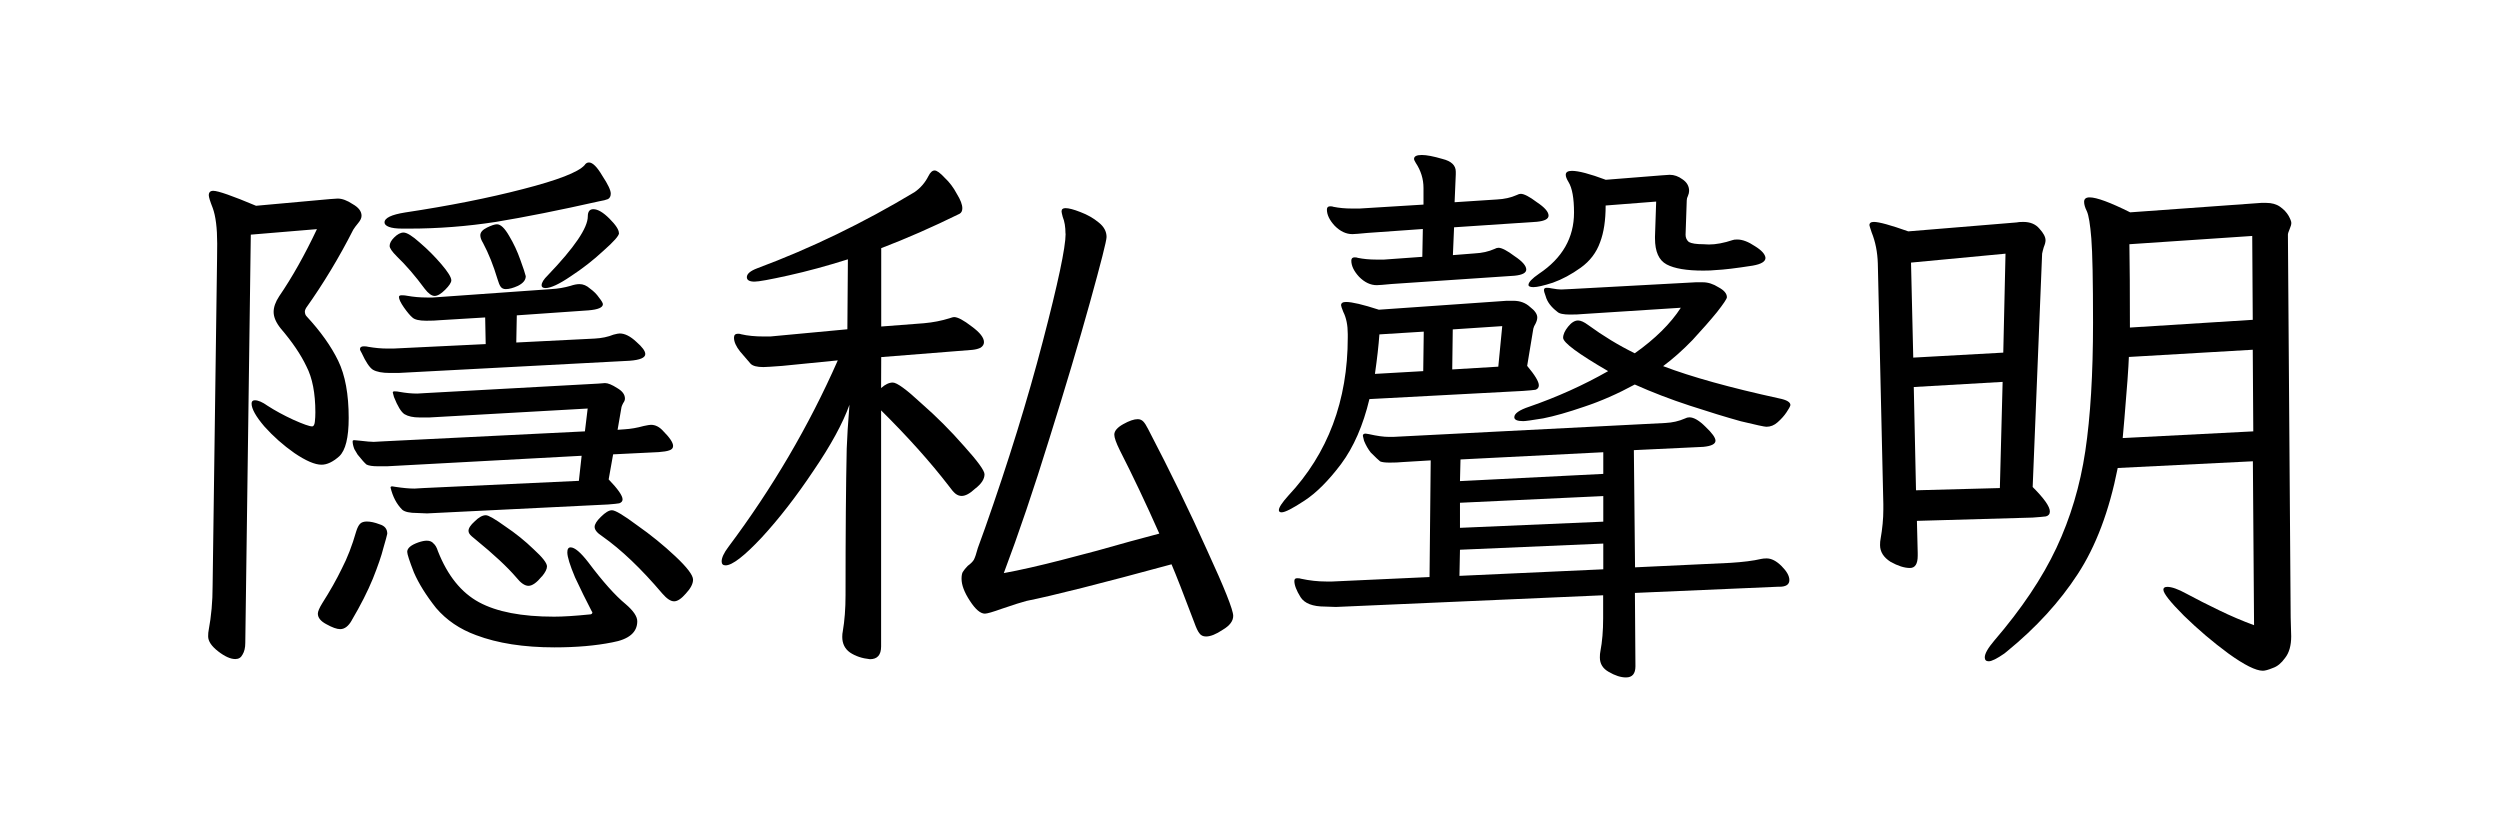<?xml version="1.0" encoding="UTF-8" standalone="no"?>
<svg
   xmlns:dc="http://purl.org/dc/elements/1.1/"
   xmlns:cc="http://creativecommons.org/ns#"
   xmlns:rdf="http://www.w3.org/1999/02/22-rdf-syntax-ns#"
   xmlns:svg="http://www.w3.org/2000/svg"
   xmlns="http://www.w3.org/2000/svg"
   xmlns:sodipodi="http://sodipodi.sourceforge.net/DTD/sodipodi-0.dtd"
   xmlns:inkscape="http://www.inkscape.org/namespaces/inkscape"
   width="72"
   height="24"
   viewBox="0 0 19.05 6.35"
   version="1.1"
   id="svg8"
   inkscape:version="1.0.1 (3bc2e813f5, 2020-09-07)"
   sodipodi:docname="privacy.svg">
  <defs
     id="defs2" />
  <sodipodi:namedview
     id="base"
     pagecolor="#000000"
     bordercolor="#666666"
     borderopacity="1.0"
     inkscape:pageopacity="0"
     inkscape:pageshadow="2"
     inkscape:zoom="2"
     inkscape:cx="139.3378"
     inkscape:cy="22.857145"
     inkscape:document-units="px"
     inkscape:current-layer="layer1"
     inkscape:document-rotation="0"
     showgrid="false"
     units="px"
     fit-margin-top="0"
     fit-margin-left="0"
     fit-margin-right="0"
     fit-margin-bottom="0"
     inkscape:window-width="1080"
     inkscape:window-height="658"
     inkscape:window-x="-6"
     inkscape:window-y="-6"
     inkscape:window-maximized="1" />
  <g
     inkscape:label="Layer 1"
     inkscape:groupmode="layer"
     id="layer1"
     transform="translate(-34.018,-68.036)">
    <g
       id="g33">
      <rect
         style="fill:#ffffff;fill-opacity:1;stroke-width:0.212"
         id="rect10"
         width="19.05"
         height="6.35"
         x="34.018"
         y="68.036" />
      <g
         aria-label="隱私聲明"
         id="text18"
         style="font-size:4.233px;line-height:1.25;font-family:Iansui;-inkscape-font-specification:'Iansui, Normal';word-spacing:0px;stroke-width:0.265">
        <path
           d="m 35.673,69.892 q 0,-0.178 -0.034,-0.271 -0.03,-0.076 -0.03,-0.097 0,-0.034 0.034,-0.034 0.055,0 0.326,0.114 l 0.563,-0.051 0.059,-0.004 q 0.051,0 0.114,0.042 0.068,0.038 0.068,0.089 0,0.025 -0.025,0.055 -0.025,0.03 -0.038,0.051 -0.161,0.317 -0.36,0.597 -0.009,0.017 -0.009,0.025 0,0.025 0.013,0.038 0.161,0.174 0.241,0.339 0.08,0.165 0.08,0.436 0,0.224 -0.072,0.292 -0.072,0.064 -0.135,0.064 -0.076,0 -0.207,-0.089 -0.127,-0.089 -0.229,-0.203 -0.097,-0.114 -0.097,-0.174 0,-0.025 0.025,-0.025 0.038,0 0.097,0.042 0.085,0.055 0.195,0.106 0.114,0.051 0.144,0.051 0.017,0 0.021,-0.034 0.004,-0.034 0.004,-0.072 0,-0.22 -0.068,-0.351 -0.064,-0.135 -0.195,-0.288 -0.055,-0.068 -0.055,-0.127 0,-0.055 0.042,-0.119 0.148,-0.216 0.288,-0.512 l -0.504,0.042 -0.042,3.111 q 0,0.055 -0.021,0.089 -0.017,0.034 -0.055,0.034 -0.055,0 -0.131,-0.059 -0.076,-0.059 -0.076,-0.114 0,-0.03 0.004,-0.047 0.03,-0.161 0.03,-0.334 l 0.034,-2.498 z m 1.524,2.053 q -0.085,0 -0.114,-0.025 -0.064,-0.064 -0.089,-0.169 0,-0.009 0.013,-0.009 l 0.025,0.004 q 0.085,0.013 0.144,0.013 l 0.068,-0.004 1.185,-0.055 0.021,-0.191 -1.482,0.08 h -0.072 q -0.059,0 -0.085,-0.013 -0.021,-0.017 -0.068,-0.076 -0.009,-0.013 -0.025,-0.042 -0.013,-0.034 -0.013,-0.059 0,-0.009 0.013,-0.009 l 0.042,0.004 q 0.076,0.009 0.106,0.009 l 0.072,-0.004 1.537,-0.076 0.021,-0.174 -1.206,0.068 h -0.076 q -0.072,0 -0.114,-0.025 -0.038,-0.025 -0.08,-0.131 l -0.009,-0.034 q 0,-0.009 0.013,-0.009 0.021,0 0.038,0.004 0.072,0.013 0.135,0.013 l 0.068,-0.004 1.312,-0.072 0.051,-0.004 q 0.034,0 0.093,0.038 0.059,0.034 0.059,0.08 0,0.017 -0.013,0.034 -0.009,0.017 -0.013,0.03 l -0.03,0.174 0.055,-0.004 q 0.068,-0.004 0.144,-0.025 0.042,-0.009 0.055,-0.009 0.051,0 0.093,0.047 0.076,0.076 0.076,0.114 0,0.025 -0.03,0.034 -0.025,0.009 -0.08,0.013 l -0.347,0.017 -0.034,0.191 q 0.106,0.11 0.106,0.152 0,0.021 -0.025,0.03 -0.021,0.004 -0.085,0.009 l -1.38,0.068 z m -0.207,-1.067 q -0.089,0 -0.131,-0.025 -0.038,-0.025 -0.085,-0.127 -0.013,-0.021 -0.013,-0.03 0,-0.021 0.03,-0.021 0.021,0 0.034,0.004 0.076,0.013 0.144,0.013 h 0.047 l 0.703,-0.034 -0.004,-0.203 -0.347,0.021 q -0.038,0.004 -0.102,0.004 -0.08,0 -0.106,-0.025 -0.025,-0.021 -0.064,-0.076 -0.038,-0.055 -0.038,-0.08 0,-0.013 0.021,-0.013 0.025,0 0.042,0.004 0.072,0.013 0.148,0.013 h 0.047 l 0.902,-0.064 q 0.076,-0.004 0.148,-0.025 0.038,-0.013 0.068,-0.013 0.042,0 0.08,0.034 0.042,0.03 0.068,0.068 0.03,0.038 0.03,0.051 0,0.038 -0.11,0.047 l -0.546,0.038 -0.004,0.207 0.597,-0.03 q 0.08,-0.004 0.144,-0.03 0.034,-0.009 0.047,-0.009 0.059,0 0.127,0.064 0.068,0.059 0.068,0.093 0,0.042 -0.119,0.051 l -1.761,0.093 z m 1.537,1.816 q -0.064,-0.123 -0.127,-0.258 -0.059,-0.14 -0.059,-0.191 0,-0.038 0.025,-0.038 0.047,0 0.135,0.114 0.165,0.22 0.284,0.318 0.089,0.076 0.089,0.131 0,0.127 -0.191,0.161 -0.19,0.038 -0.44,0.038 -0.351,0 -0.597,-0.093 -0.186,-0.068 -0.305,-0.207 -0.114,-0.144 -0.169,-0.271 -0.051,-0.131 -0.051,-0.157 0,-0.042 0.085,-0.072 0.038,-0.013 0.064,-0.013 0.034,0 0.051,0.021 0.021,0.017 0.034,0.059 0.11,0.279 0.313,0.389 0.203,0.11 0.572,0.11 0.102,0 0.271,-0.017 0.021,0 0.021,-0.017 z m 0.627,-0.076 q -0.038,0 -0.089,-0.059 -0.241,-0.284 -0.457,-0.436 -0.059,-0.038 -0.059,-0.072 0,-0.03 0.047,-0.076 0.051,-0.051 0.085,-0.051 0.038,0 0.191,0.114 0.157,0.11 0.292,0.237 0.135,0.127 0.135,0.178 0,0.047 -0.055,0.106 -0.051,0.059 -0.089,0.059 z m -2.455,0.144 q -0.038,0.068 -0.089,0.068 -0.038,0 -0.106,-0.038 -0.064,-0.034 -0.064,-0.08 0,-0.025 0.034,-0.08 0.089,-0.14 0.148,-0.262 0.064,-0.123 0.11,-0.284 0.013,-0.042 0.03,-0.059 0.017,-0.017 0.051,-0.017 0.042,0 0.097,0.021 0.059,0.017 0.059,0.072 -0.004,0.021 -0.03,0.11 -0.021,0.085 -0.08,0.233 -0.059,0.144 -0.161,0.317 z m 1.448,-0.334 q -0.059,0.072 -0.102,0.072 -0.042,0 -0.093,-0.064 -0.102,-0.119 -0.309,-0.288 -0.004,-0.004 -0.03,-0.025 -0.025,-0.021 -0.025,-0.042 0,-0.03 0.047,-0.072 0.047,-0.047 0.085,-0.047 0.03,0 0.148,0.085 0.119,0.08 0.216,0.174 0.102,0.093 0.102,0.131 0,0.03 -0.038,0.076 z m -1.063,-2.65 q -0.068,0 -0.102,-0.013 -0.034,-0.013 -0.034,-0.034 0,-0.051 0.157,-0.076 0.504,-0.076 0.897,-0.178 0.398,-0.102 0.47,-0.182 0.013,-0.021 0.034,-0.021 0.042,0 0.102,0.102 0.064,0.097 0.064,0.135 0,0.03 -0.021,0.042 -0.021,0.009 -0.068,0.017 -0.453,0.102 -0.787,0.157 -0.33,0.051 -0.66,0.051 z m 0.373,0.394 q 0,0.025 -0.047,0.072 -0.047,0.047 -0.08,0.047 -0.034,0 -0.076,-0.055 -0.106,-0.144 -0.212,-0.246 -0.055,-0.055 -0.055,-0.08 0,-0.03 0.034,-0.064 0.038,-0.038 0.072,-0.038 0.038,0 0.123,0.076 0.089,0.076 0.165,0.165 0.076,0.089 0.076,0.123 z m 0.567,-0.03 q 0,0.042 -0.059,0.072 -0.055,0.025 -0.093,0.025 -0.025,0 -0.038,-0.017 -0.013,-0.017 -0.025,-0.059 -0.047,-0.157 -0.11,-0.275 -0.021,-0.034 -0.021,-0.059 0,-0.034 0.051,-0.059 0.051,-0.025 0.076,-0.025 0.042,0 0.093,0.089 0.051,0.085 0.085,0.182 0.034,0.093 0.042,0.127 z m 0.711,-0.33 q 0,0.03 -0.119,0.135 -0.114,0.106 -0.25,0.195 -0.131,0.089 -0.191,0.089 -0.03,0 -0.03,-0.021 0,-0.03 0.047,-0.076 0.305,-0.318 0.305,-0.449 0,-0.055 0.042,-0.055 0.051,0 0.123,0.072 0.072,0.072 0.072,0.11 z"
           style="stroke-width:0.265"
           id="path18" />
        <path
           d="m 40.732,70.993 q 0.047,-0.042 0.089,-0.042 0.047,0 0.216,0.157 0.174,0.152 0.326,0.326 0.157,0.174 0.157,0.216 0,0.055 -0.072,0.11 -0.059,0.055 -0.102,0.055 -0.025,0 -0.047,-0.017 -0.021,-0.017 -0.051,-0.059 -0.212,-0.275 -0.516,-0.576 v 1.799 q 0,0.097 -0.085,0.097 -0.089,-0.009 -0.152,-0.051 -0.059,-0.042 -0.059,-0.119 0,-0.025 0.004,-0.042 0.021,-0.123 0.021,-0.275 0,-0.711 0.009,-1.118 0.004,-0.123 0.021,-0.334 -0.076,0.212 -0.275,0.504 -0.195,0.292 -0.394,0.508 -0.199,0.212 -0.275,0.212 -0.03,0 -0.03,-0.03 0,-0.042 0.051,-0.11 0.504,-0.673 0.834,-1.422 l -0.423,0.042 q -0.119,0.009 -0.144,0.009 -0.072,0 -0.097,-0.025 -0.034,-0.038 -0.08,-0.093 -0.047,-0.059 -0.047,-0.106 0,-0.03 0.03,-0.03 0.017,0 0.025,0.004 0.072,0.017 0.174,0.017 h 0.047 l 0.588,-0.055 0.004,-0.533 q -0.241,0.076 -0.453,0.123 -0.212,0.047 -0.258,0.047 -0.059,0 -0.059,-0.034 0,-0.038 0.08,-0.068 0.614,-0.229 1.198,-0.58 0.068,-0.047 0.106,-0.123 0.021,-0.042 0.047,-0.042 0.025,0 0.076,0.055 0.055,0.051 0.093,0.123 0.042,0.068 0.042,0.11 0,0.03 -0.021,0.042 -0.309,0.152 -0.597,0.262 v 0.597 l 0.326,-0.025 q 0.102,-0.009 0.195,-0.038 0.025,-0.009 0.034,-0.009 0.042,0 0.135,0.072 0.093,0.068 0.093,0.119 0,0.025 -0.025,0.042 -0.025,0.013 -0.064,0.017 l -0.694,0.055 z m 1.405,-1.177 q 0,-0.076 -0.021,-0.127 -0.009,-0.034 -0.009,-0.042 0,-0.025 0.03,-0.025 0.038,0 0.114,0.03 0.08,0.03 0.14,0.08 0.059,0.047 0.059,0.11 0,0.042 -0.127,0.5 -0.127,0.457 -0.309,1.037 -0.178,0.576 -0.347,1.024 0.186,-0.034 0.449,-0.102 0.267,-0.068 0.516,-0.14 l 0.22,-0.059 q -0.152,-0.343 -0.301,-0.635 -0.042,-0.085 -0.042,-0.119 0,-0.042 0.068,-0.08 0.068,-0.038 0.11,-0.038 0.025,0 0.042,0.017 0.017,0.017 0.038,0.059 0.254,0.487 0.449,0.923 0.199,0.432 0.199,0.5 0,0.059 -0.08,0.106 -0.076,0.051 -0.127,0.051 -0.034,0 -0.051,-0.025 -0.017,-0.021 -0.038,-0.08 -0.123,-0.326 -0.174,-0.445 -0.809,0.22 -1.105,0.279 -0.051,0.013 -0.186,0.059 -0.106,0.038 -0.131,0.038 -0.051,0 -0.114,-0.097 -0.064,-0.097 -0.064,-0.169 0,-0.034 0.009,-0.051 0.013,-0.021 0.038,-0.047 0.034,-0.025 0.047,-0.047 0.013,-0.025 0.03,-0.089 l 0.055,-0.152 q 0.267,-0.758 0.44,-1.422 0.174,-0.665 0.174,-0.821 z"
           style="stroke-width:0.265"
           id="path20" />
        <path
           d="m 44.453,71.077 q -0.072,0.301 -0.216,0.495 -0.144,0.191 -0.279,0.279 -0.135,0.089 -0.174,0.089 -0.021,0 -0.021,-0.017 0,-0.03 0.072,-0.11 0.453,-0.483 0.453,-1.206 v -0.025 q 0,-0.102 -0.034,-0.169 -0.017,-0.042 -0.017,-0.051 0,-0.025 0.038,-0.025 0.068,0 0.25,0.059 l 0.974,-0.068 h 0.051 q 0.076,0 0.127,0.047 0.055,0.042 0.055,0.08 0,0.021 -0.013,0.047 -0.013,0.021 -0.017,0.038 l -0.047,0.284 q 0.089,0.106 0.089,0.148 0,0.025 -0.025,0.034 -0.025,0.004 -0.097,0.009 z m 1.626,-0.648 q -0.038,0.004 -0.097,0.004 -0.076,0 -0.097,-0.021 -0.072,-0.055 -0.089,-0.119 -0.013,-0.034 -0.013,-0.047 0,-0.017 0.021,-0.017 0.021,0 0.034,0.004 0.051,0.009 0.076,0.009 l 0.085,-0.004 0.94,-0.051 h 0.055 q 0.059,0 0.119,0.038 0.064,0.034 0.064,0.076 0,0.017 -0.076,0.114 -0.076,0.093 -0.186,0.212 -0.11,0.114 -0.224,0.199 0.322,0.123 0.885,0.246 0.085,0.017 0.085,0.051 -0.004,0.017 -0.03,0.055 -0.025,0.038 -0.068,0.076 -0.038,0.034 -0.085,0.034 -0.021,0 -0.195,-0.042 -0.169,-0.047 -0.389,-0.119 -0.22,-0.072 -0.419,-0.161 -0.195,0.106 -0.385,0.169 -0.186,0.064 -0.313,0.089 -0.127,0.021 -0.152,0.021 -0.068,0 -0.068,-0.03 0,-0.042 0.114,-0.08 0.318,-0.11 0.601,-0.271 -0.343,-0.199 -0.343,-0.254 0,-0.038 0.038,-0.085 0.038,-0.047 0.076,-0.047 0.03,0 0.076,0.034 0.174,0.127 0.356,0.216 0.233,-0.165 0.351,-0.347 z m -1.456,-0.229 q -0.093,0.009 -0.114,0.009 -0.072,0 -0.135,-0.064 -0.059,-0.064 -0.059,-0.123 0,-0.025 0.025,-0.025 0.017,0 0.025,0.004 0.064,0.013 0.14,0.013 h 0.059 l 0.292,-0.021 0.004,-0.212 -0.423,0.03 q -0.093,0.009 -0.114,0.009 -0.072,0 -0.135,-0.064 -0.059,-0.064 -0.059,-0.123 0,-0.025 0.025,-0.025 0.017,0 0.025,0.004 0.064,0.013 0.14,0.013 h 0.059 l 0.487,-0.03 v -0.127 q 0,-0.102 -0.059,-0.191 -0.013,-0.021 -0.013,-0.03 0,-0.03 0.059,-0.03 0.055,0 0.157,0.03 0.102,0.025 0.102,0.097 v 0.021 l -0.009,0.212 0.322,-0.021 q 0.085,-0.004 0.152,-0.034 0.017,-0.009 0.03,-0.009 0.038,0 0.123,0.064 0.089,0.059 0.089,0.102 0,0.038 -0.089,0.047 l -0.631,0.042 -0.009,0.212 0.165,-0.013 q 0.085,-0.004 0.152,-0.034 0.017,-0.009 0.03,-0.009 0.038,0 0.123,0.064 0.089,0.059 0.089,0.102 0,0.038 -0.089,0.047 z m 2.417,-0.301 q 0.08,0 0.182,-0.034 0.009,-0.004 0.034,-0.004 0.059,0 0.135,0.051 0.076,0.047 0.08,0.089 0,0.042 -0.097,0.059 -0.191,0.03 -0.284,0.034 -0.034,0.004 -0.093,0.004 -0.191,0 -0.279,-0.047 -0.089,-0.047 -0.089,-0.199 v -0.013 l 0.009,-0.267 -0.385,0.03 q 0,0.169 -0.042,0.279 -0.042,0.119 -0.148,0.195 -0.106,0.076 -0.212,0.114 -0.106,0.034 -0.148,0.034 -0.038,0 -0.038,-0.017 0,-0.03 0.08,-0.085 0.267,-0.178 0.267,-0.466 0,-0.165 -0.042,-0.233 -0.021,-0.034 -0.021,-0.055 0,-0.03 0.047,-0.03 0.076,0 0.258,0.068 l 0.428,-0.034 0.059,-0.004 q 0.051,0 0.097,0.034 0.051,0.034 0.051,0.089 0,0.017 -0.009,0.038 -0.009,0.017 -0.009,0.034 l -0.009,0.262 q 0,0.034 0.025,0.055 0.03,0.017 0.11,0.017 z m -1.897,1.968 v 0.191 l 1.092,-0.047 v -0.195 z m 0.004,-0.33 -0.004,0.165 1.092,-0.055 v -0.165 z m -0.059,-0.991 -0.004,0.305 0.351,-0.021 0.03,-0.309 z m -0.559,0.038 q -0.009,0.127 -0.034,0.301 l 0.368,-0.021 0.004,-0.301 z m -0.415,2.074 q -0.14,0 -0.186,-0.072 -0.047,-0.076 -0.047,-0.123 0,-0.021 0.021,-0.021 0.021,0 0.03,0.004 0.097,0.021 0.191,0.021 h 0.047 l 0.741,-0.034 0.009,-0.889 -0.216,0.013 q -0.038,0.004 -0.097,0.004 -0.051,0 -0.072,-0.009 -0.017,-0.013 -0.072,-0.068 -0.03,-0.038 -0.051,-0.089 l -0.009,-0.038 q 0,-0.017 0.021,-0.017 l 0.025,0.004 q 0.093,0.021 0.152,0.021 h 0.034 l 2.074,-0.106 q 0.08,-0.004 0.148,-0.034 0.017,-0.009 0.034,-0.009 0.051,0 0.123,0.072 0.076,0.072 0.076,0.106 0,0.038 -0.093,0.047 l -0.529,0.025 0.009,0.893 0.724,-0.034 q 0.148,-0.009 0.237,-0.03 0.017,-0.004 0.042,-0.004 0.055,0 0.114,0.059 0.059,0.059 0.059,0.106 0,0.051 -0.076,0.051 h -0.013 l -1.088,0.047 0.004,0.559 q 0,0.085 -0.072,0.085 -0.059,0 -0.131,-0.042 -0.068,-0.038 -0.068,-0.11 0,-0.03 0.004,-0.047 0.021,-0.11 0.021,-0.25 V 72.572 l -2.036,0.089 z m 2.121,-0.284 V 72.178 l -1.092,0.047 -0.004,0.199 z"
           style="stroke-width:0.265"
           id="path22" />
        <path
           d="m 50.155,71.602 q -0.097,0.491 -0.305,0.809 -0.207,0.318 -0.538,0.588 l -0.021,0.017 q -0.085,0.059 -0.119,0.059 -0.03,0 -0.03,-0.03 0,-0.042 0.072,-0.127 0.313,-0.364 0.474,-0.707 0.161,-0.343 0.22,-0.737 0.059,-0.394 0.059,-0.978 0,-0.483 -0.013,-0.643 -0.013,-0.161 -0.034,-0.207 -0.021,-0.042 -0.021,-0.072 0,-0.034 0.042,-0.034 0.08,0 0.309,0.114 l 0.999,-0.072 h 0.038 q 0.064,0 0.106,0.03 0.042,0.03 0.064,0.068 0.021,0.038 0.021,0.055 0,0.017 -0.013,0.047 -0.013,0.03 -0.013,0.042 l 0.021,2.917 0.004,0.144 q 0,0.106 -0.047,0.165 -0.042,0.059 -0.093,0.076 -0.051,0.021 -0.076,0.021 -0.08,0 -0.262,-0.131 -0.178,-0.131 -0.339,-0.288 -0.157,-0.157 -0.157,-0.199 0,-0.021 0.03,-0.021 0.051,0 0.144,0.051 0.119,0.064 0.25,0.127 0.131,0.064 0.267,0.114 l -0.009,-1.249 z m -1.524,0.648 v 0.021 q 0,0.093 -0.059,0.093 -0.064,0 -0.148,-0.047 -0.08,-0.051 -0.08,-0.127 0,-0.03 0.004,-0.047 0.021,-0.119 0.021,-0.224 v -0.042 l -0.042,-1.833 q -0.004,-0.131 -0.047,-0.237 -0.017,-0.051 -0.017,-0.055 0,-0.025 0.034,-0.025 0.059,0 0.262,0.072 l 0.825,-0.068 q 0.017,-0.004 0.051,-0.004 0.08,0 0.123,0.051 0.047,0.051 0.047,0.089 0,0.021 -0.013,0.051 -0.009,0.03 -0.013,0.051 l -0.072,1.778 q 0.131,0.131 0.131,0.186 0,0.03 -0.03,0.038 -0.03,0.004 -0.102,0.009 l -0.881,0.025 z m 1.609,-1.494 q -0.004,0.119 -0.034,0.47 l -0.013,0.148 0.995,-0.051 -0.004,-0.622 z m 0.004,-0.859 q 0.004,0.233 0.004,0.635 l 0.936,-0.059 -0.004,-0.639 z m -1.643,1.088 0.017,0.787 0.639,-0.017 0.021,-0.809 z m -0.021,-0.948 0.017,0.724 0.686,-0.038 0.017,-0.754 z"
           style="stroke-width:0.265"
           id="path24" />
      </g>
    </g>
  </g>
</svg>
